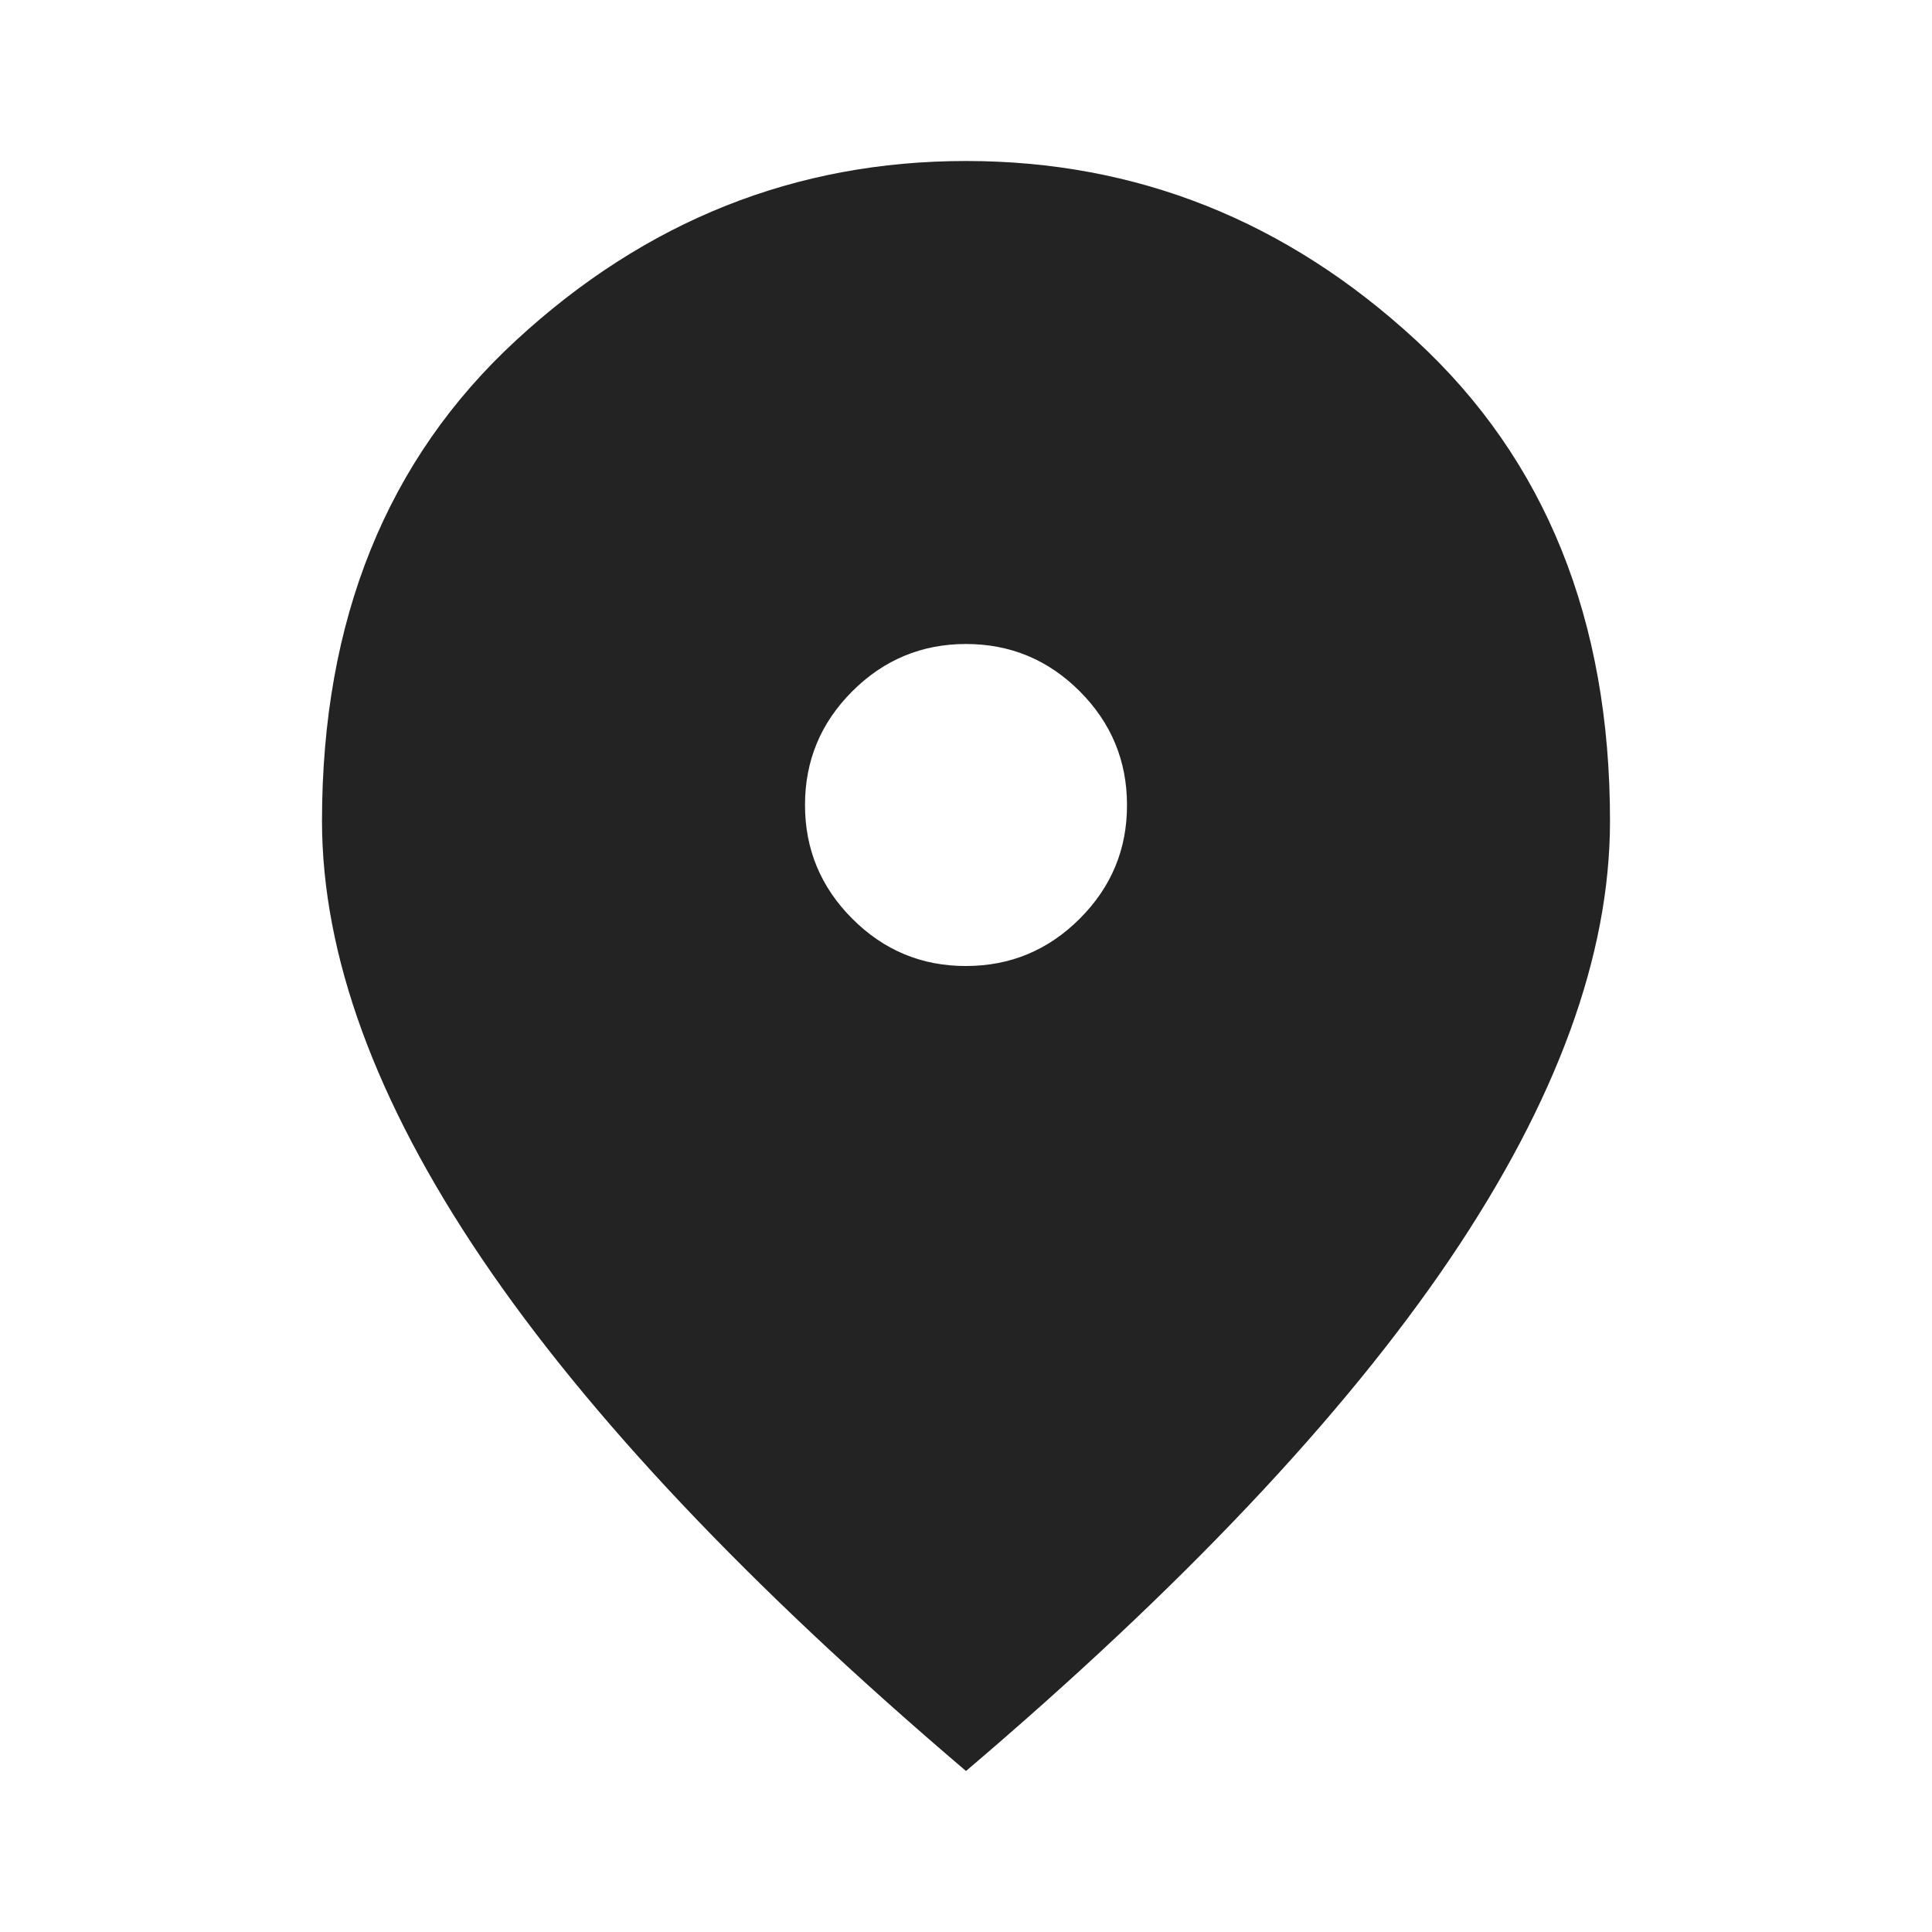 <svg width="18" height="18" viewBox="0 0 18 18" fill="none" xmlns="http://www.w3.org/2000/svg">
<path d="M9 9C9.412 9 9.766 8.853 10.06 8.559C10.354 8.265 10.501 7.912 10.5 7.5C10.5 7.088 10.353 6.734 10.059 6.44C9.765 6.146 9.412 6 9 6C8.588 6 8.234 6.147 7.94 6.441C7.646 6.735 7.5 7.088 7.5 7.5C7.5 7.912 7.647 8.266 7.941 8.56C8.235 8.854 8.588 9.001 9 9ZM9 16.5C6.987 14.787 5.484 13.197 4.491 11.729C3.498 10.26 3.001 8.9 3 7.65C3 5.775 3.603 4.281 4.81 3.169C6.016 2.056 7.413 1.5 9 1.5C10.588 1.5 11.985 2.056 13.191 3.169C14.398 4.281 15.001 5.775 15 7.65C15 8.9 14.503 10.259 13.509 11.729C12.515 13.197 11.012 14.788 9 16.5Z" fill="black" fill-opacity="0.86"/>
</svg>
